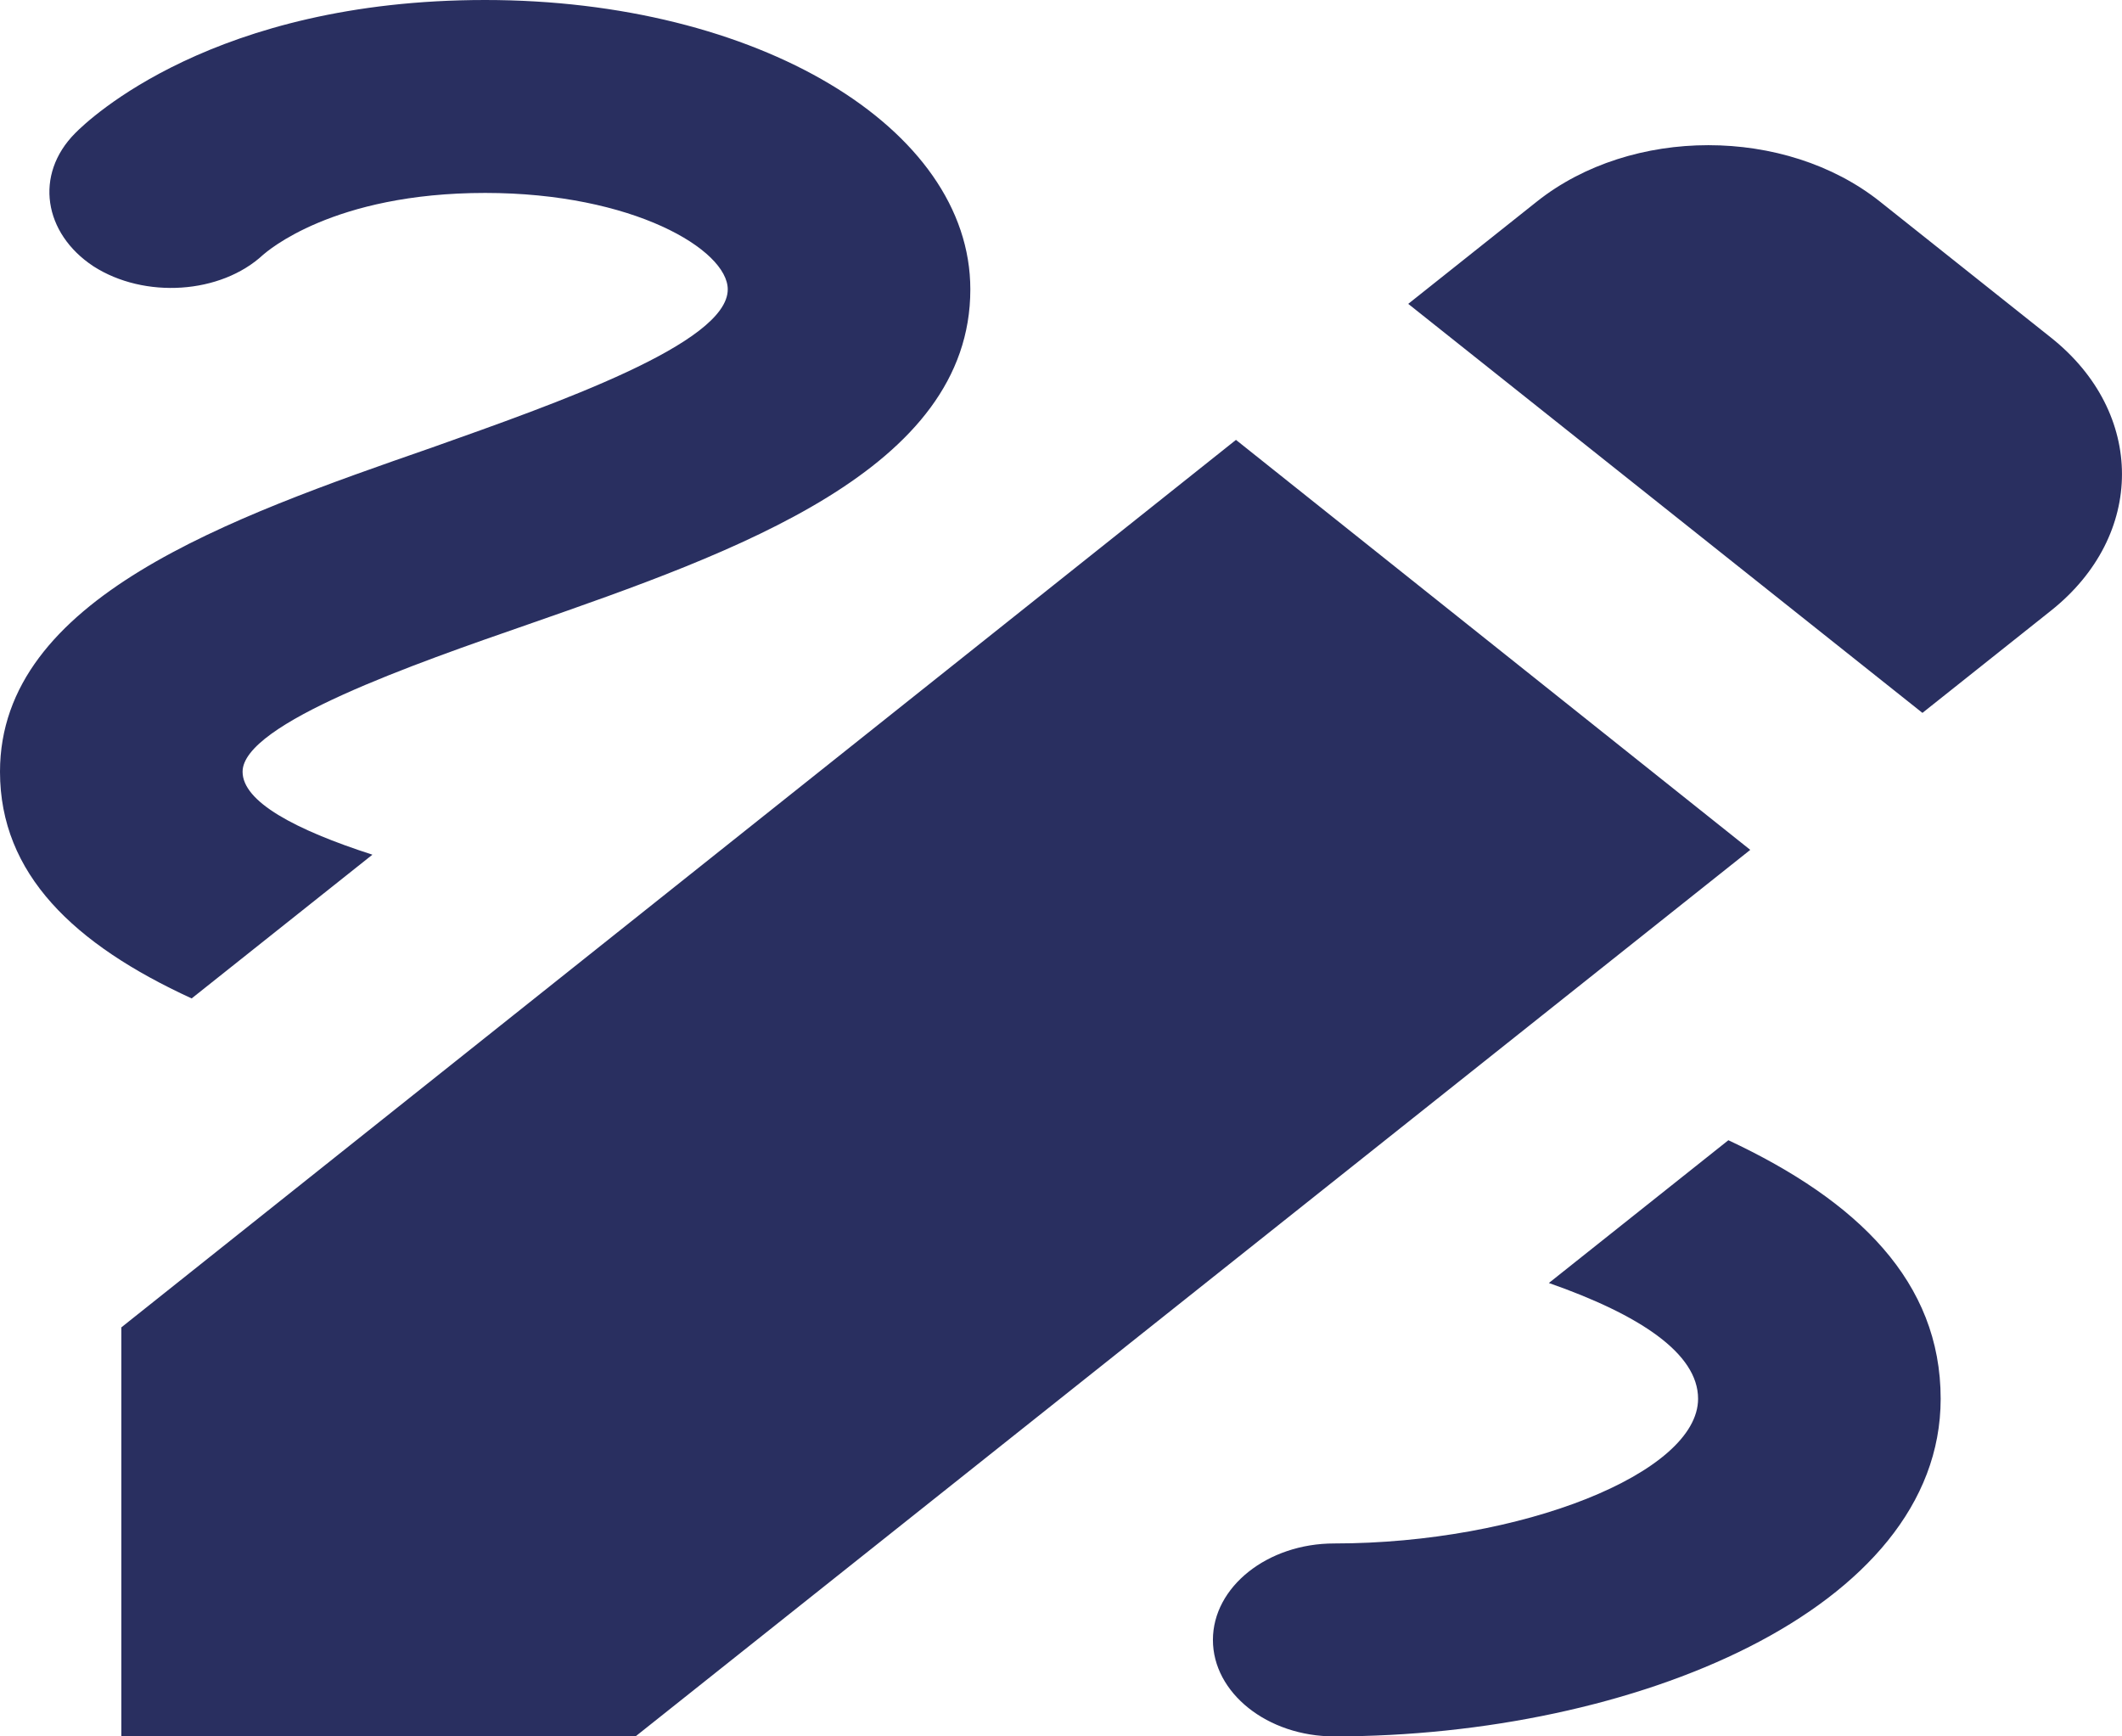 <svg width="22" height="18" viewBox="0 0 22 18" fill="none" xmlns="http://www.w3.org/2000/svg">
<path d="M19.931 7.39L21.264 6.33C22.245 5.55 22.245 4.28 21.264 3.5L19.491 2.09C18.51 1.31 16.913 1.31 15.933 2.09L14.6 3.15L19.931 7.39ZM12.814 4.56L1.258 13.76V18H6.589L18.146 8.81L12.814 4.56ZM20.12 14.5C20.12 16.69 16.926 18 13.832 18C13.141 18 12.575 17.55 12.575 17C12.575 16.45 13.141 16 13.832 16C15.769 16 17.605 15.27 17.605 14.5C17.605 14.03 17.001 13.63 16.058 13.3L17.919 11.82C19.265 12.45 20.12 13.29 20.12 14.5ZM1.987 10.35C0.767 9.79 0 9.06 0 8C0 6.2 2.377 5.37 4.477 4.64C5.772 4.18 7.545 3.56 7.545 3C7.545 2.59 6.564 2 5.03 2C3.446 2 2.767 2.61 2.729 2.64C2.289 3.05 1.496 3.1 0.968 2.76C0.453 2.42 0.352 1.81 0.78 1.38C0.918 1.24 2.213 0 5.03 0C7.847 0 10.06 1.32 10.06 3C10.06 4.87 7.633 5.72 5.483 6.47C4.301 6.88 2.515 7.5 2.515 8C2.515 8.31 3.056 8.6 3.861 8.86L1.987 10.35Z" fill="#292F60"/>
</svg>
